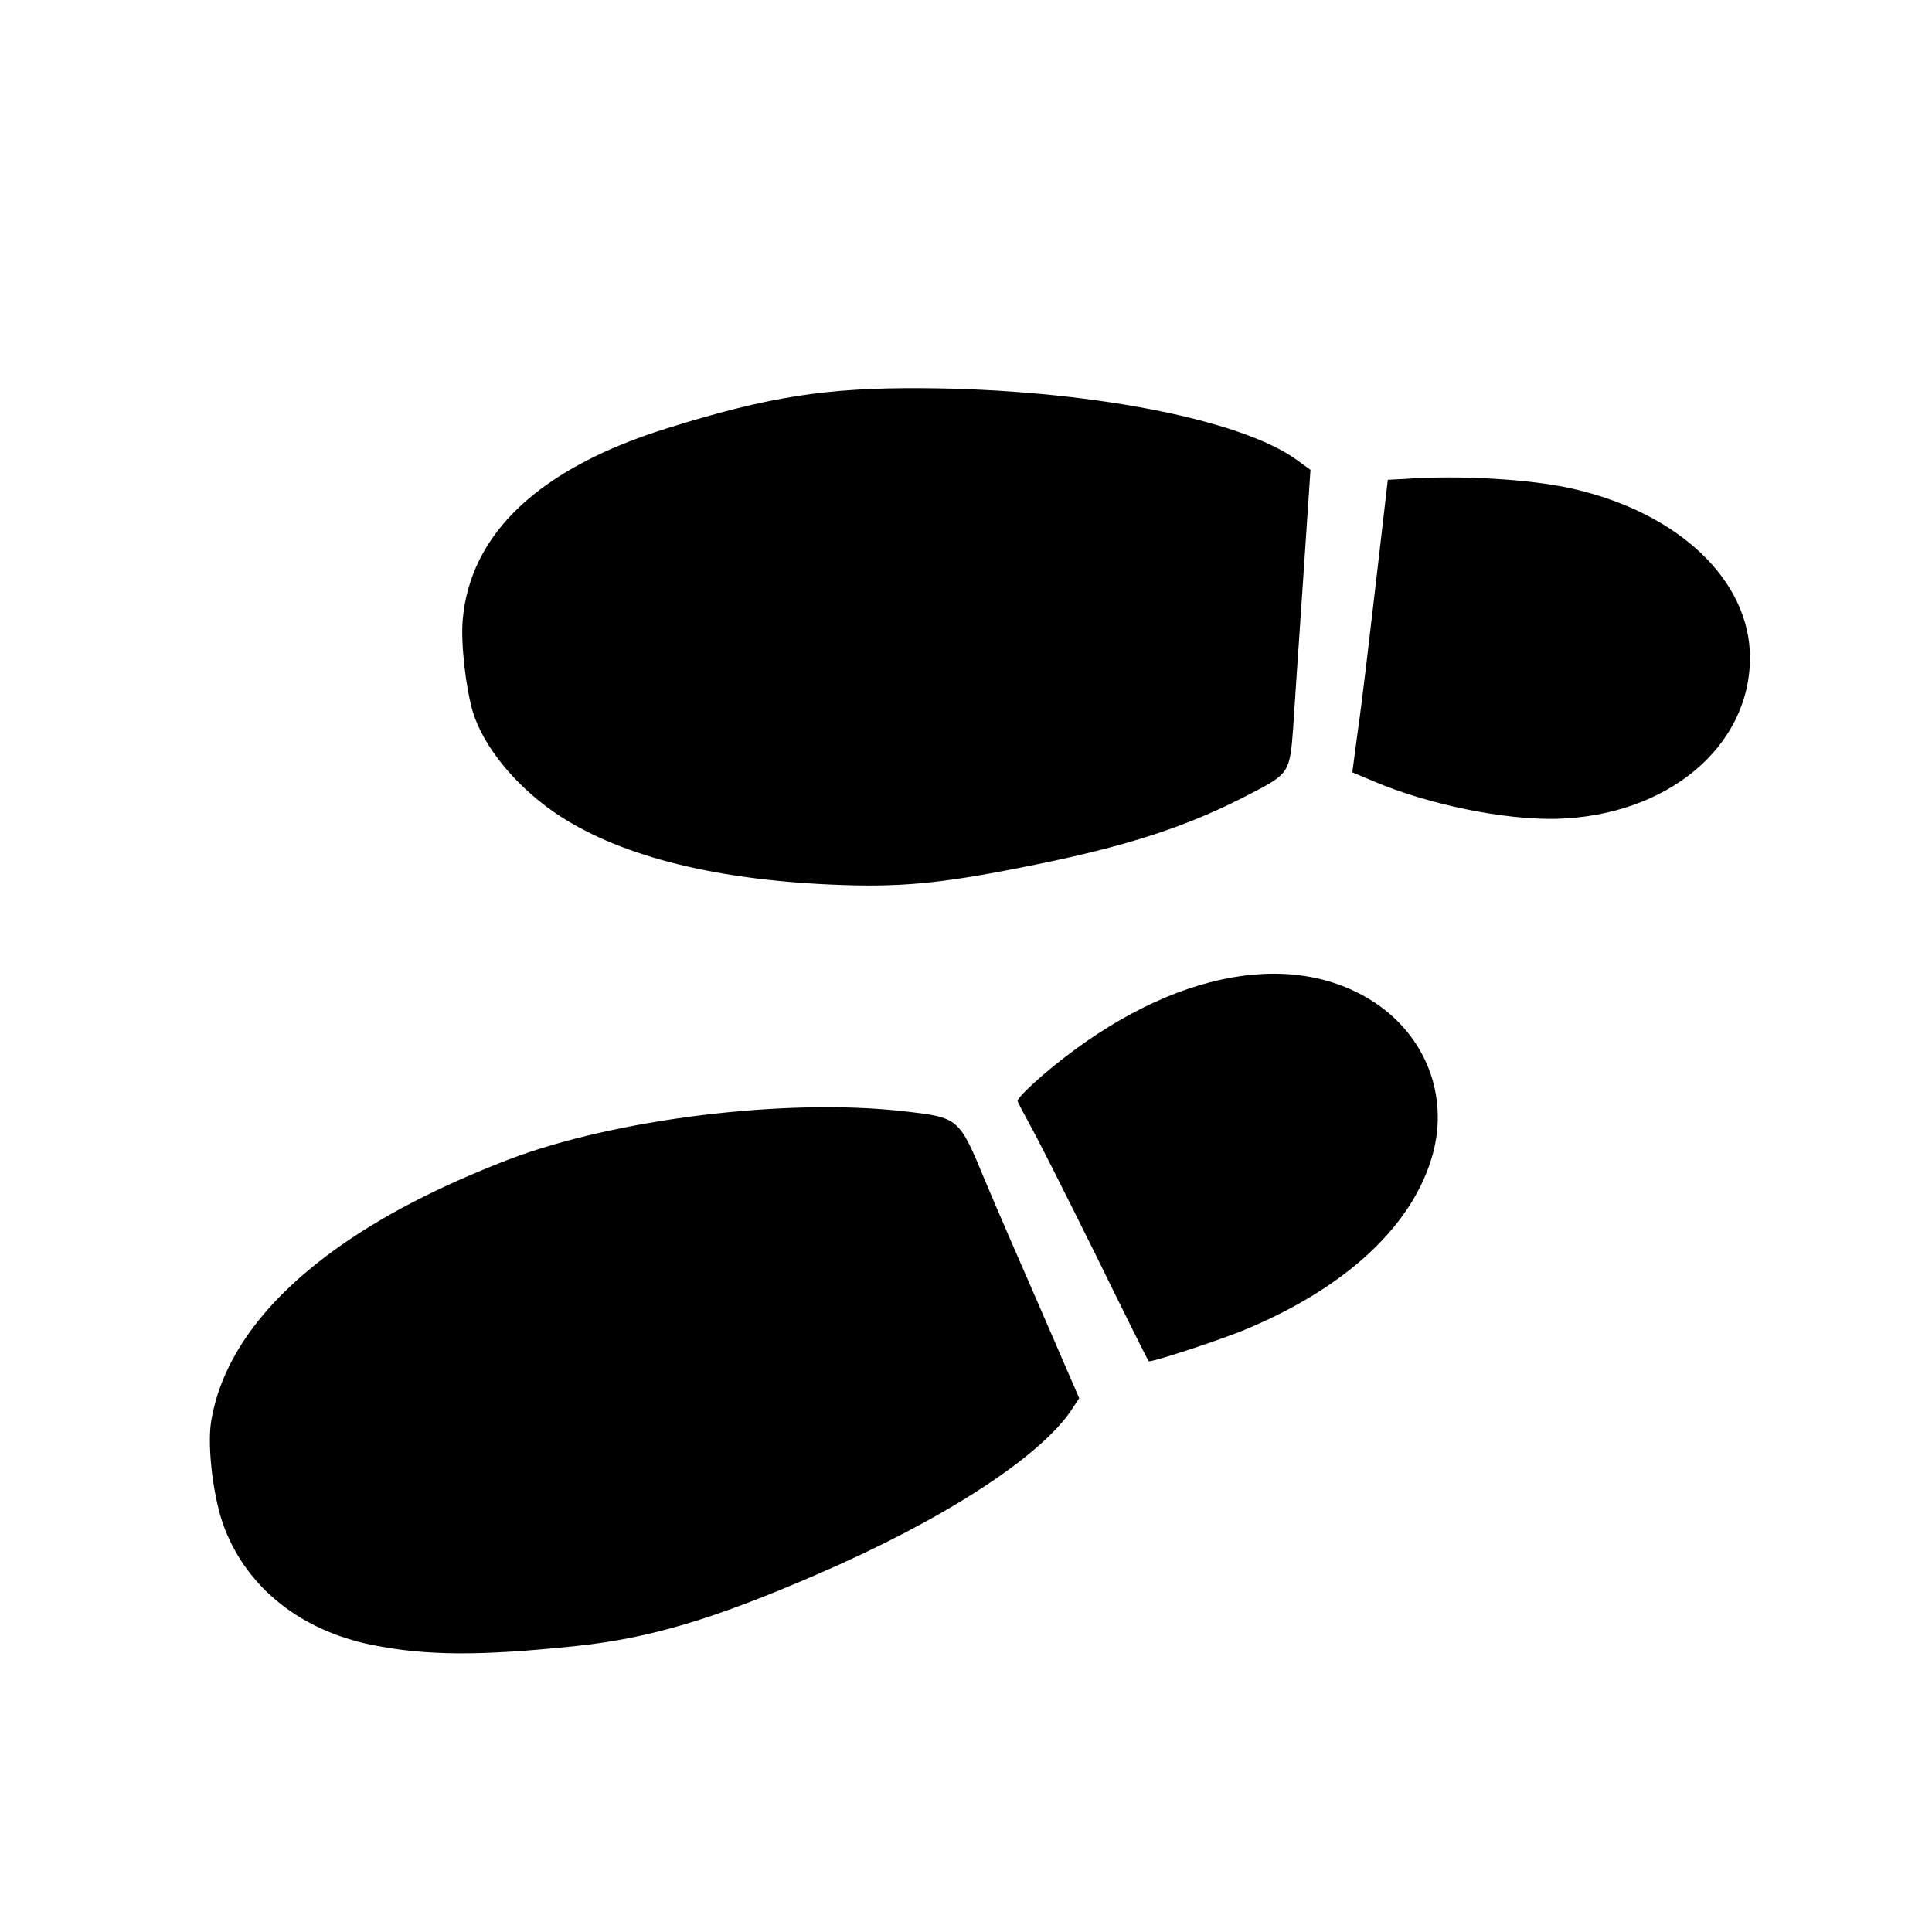 <svg width="80" height="80" viewBox="0 0 80 80" fill="none" xmlns="http://www.w3.org/2000/svg">
<g clip-path="url(#clip0_201_327)">
<path d="M9.321 63.337C10.291 65.797 12.496 67.525 15.402 68.112C17.659 68.565 19.88 68.576 23.891 68.154C26.913 67.835 29.605 67.029 33.872 65.174C39.028 62.948 43.006 60.367 44.332 58.435L44.688 57.897L43.102 54.237C42.225 52.238 41.18 49.819 40.786 48.879C39.709 46.275 39.709 46.275 37.432 46.016C32.57 45.455 25.438 46.335 21.034 48.023C18.112 49.155 15.788 50.36 13.852 51.757C10.888 53.904 9.154 56.314 8.74 58.877C8.572 59.954 8.848 62.18 9.321 63.337Z" fill="black"/>
<path d="M19.582 29.486C20.017 30.895 21.299 32.484 22.925 33.618C25.476 35.382 29.384 36.408 34.405 36.628C37.218 36.754 38.893 36.6 42.472 35.885C46.67 35.05 49.158 34.238 51.804 32.855C53.378 32.038 53.409 31.978 53.545 30.171C53.587 29.469 53.773 26.769 53.949 24.165L54.264 19.455L53.719 19.059C51.395 17.351 44.945 16.112 38.159 16.074C34.194 16.053 31.834 16.42 27.623 17.734C22.327 19.386 19.459 22.088 19.157 25.693C19.079 26.66 19.287 28.489 19.582 29.486Z" fill="black"/>
<path d="M42.649 46.583C42.921 47.053 44.124 49.445 45.337 51.89C46.536 54.337 47.539 56.356 47.568 56.364C47.661 56.43 50.637 55.452 51.651 55.018C55.826 53.261 58.551 50.679 59.338 47.752C59.974 45.368 59.05 42.942 56.955 41.534C53.385 39.157 48.073 40.321 43.141 44.551C42.573 45.044 42.122 45.504 42.135 45.583C42.147 45.649 42.388 46.097 42.649 46.583Z" fill="black"/>
<path d="M56.891 32.356C59.169 33.323 62.287 33.954 64.457 33.906C69.037 33.78 72.464 30.927 72.463 27.224C72.456 24.04 69.537 21.25 65.142 20.241C63.384 19.837 60.427 19.668 58.141 19.832L57.467 19.867L56.981 24.063C56.713 26.369 56.395 29.093 56.245 30.112L55.996 31.98L56.891 32.356Z" fill="black"/>
</g>
<defs>
<clipPath id="clip0_201_327">
<rect width="68.684" height="68.684" fill="white" transform="translate(12 80) rotate(-99.818)"/>
</clipPath>
</defs>
</svg>
